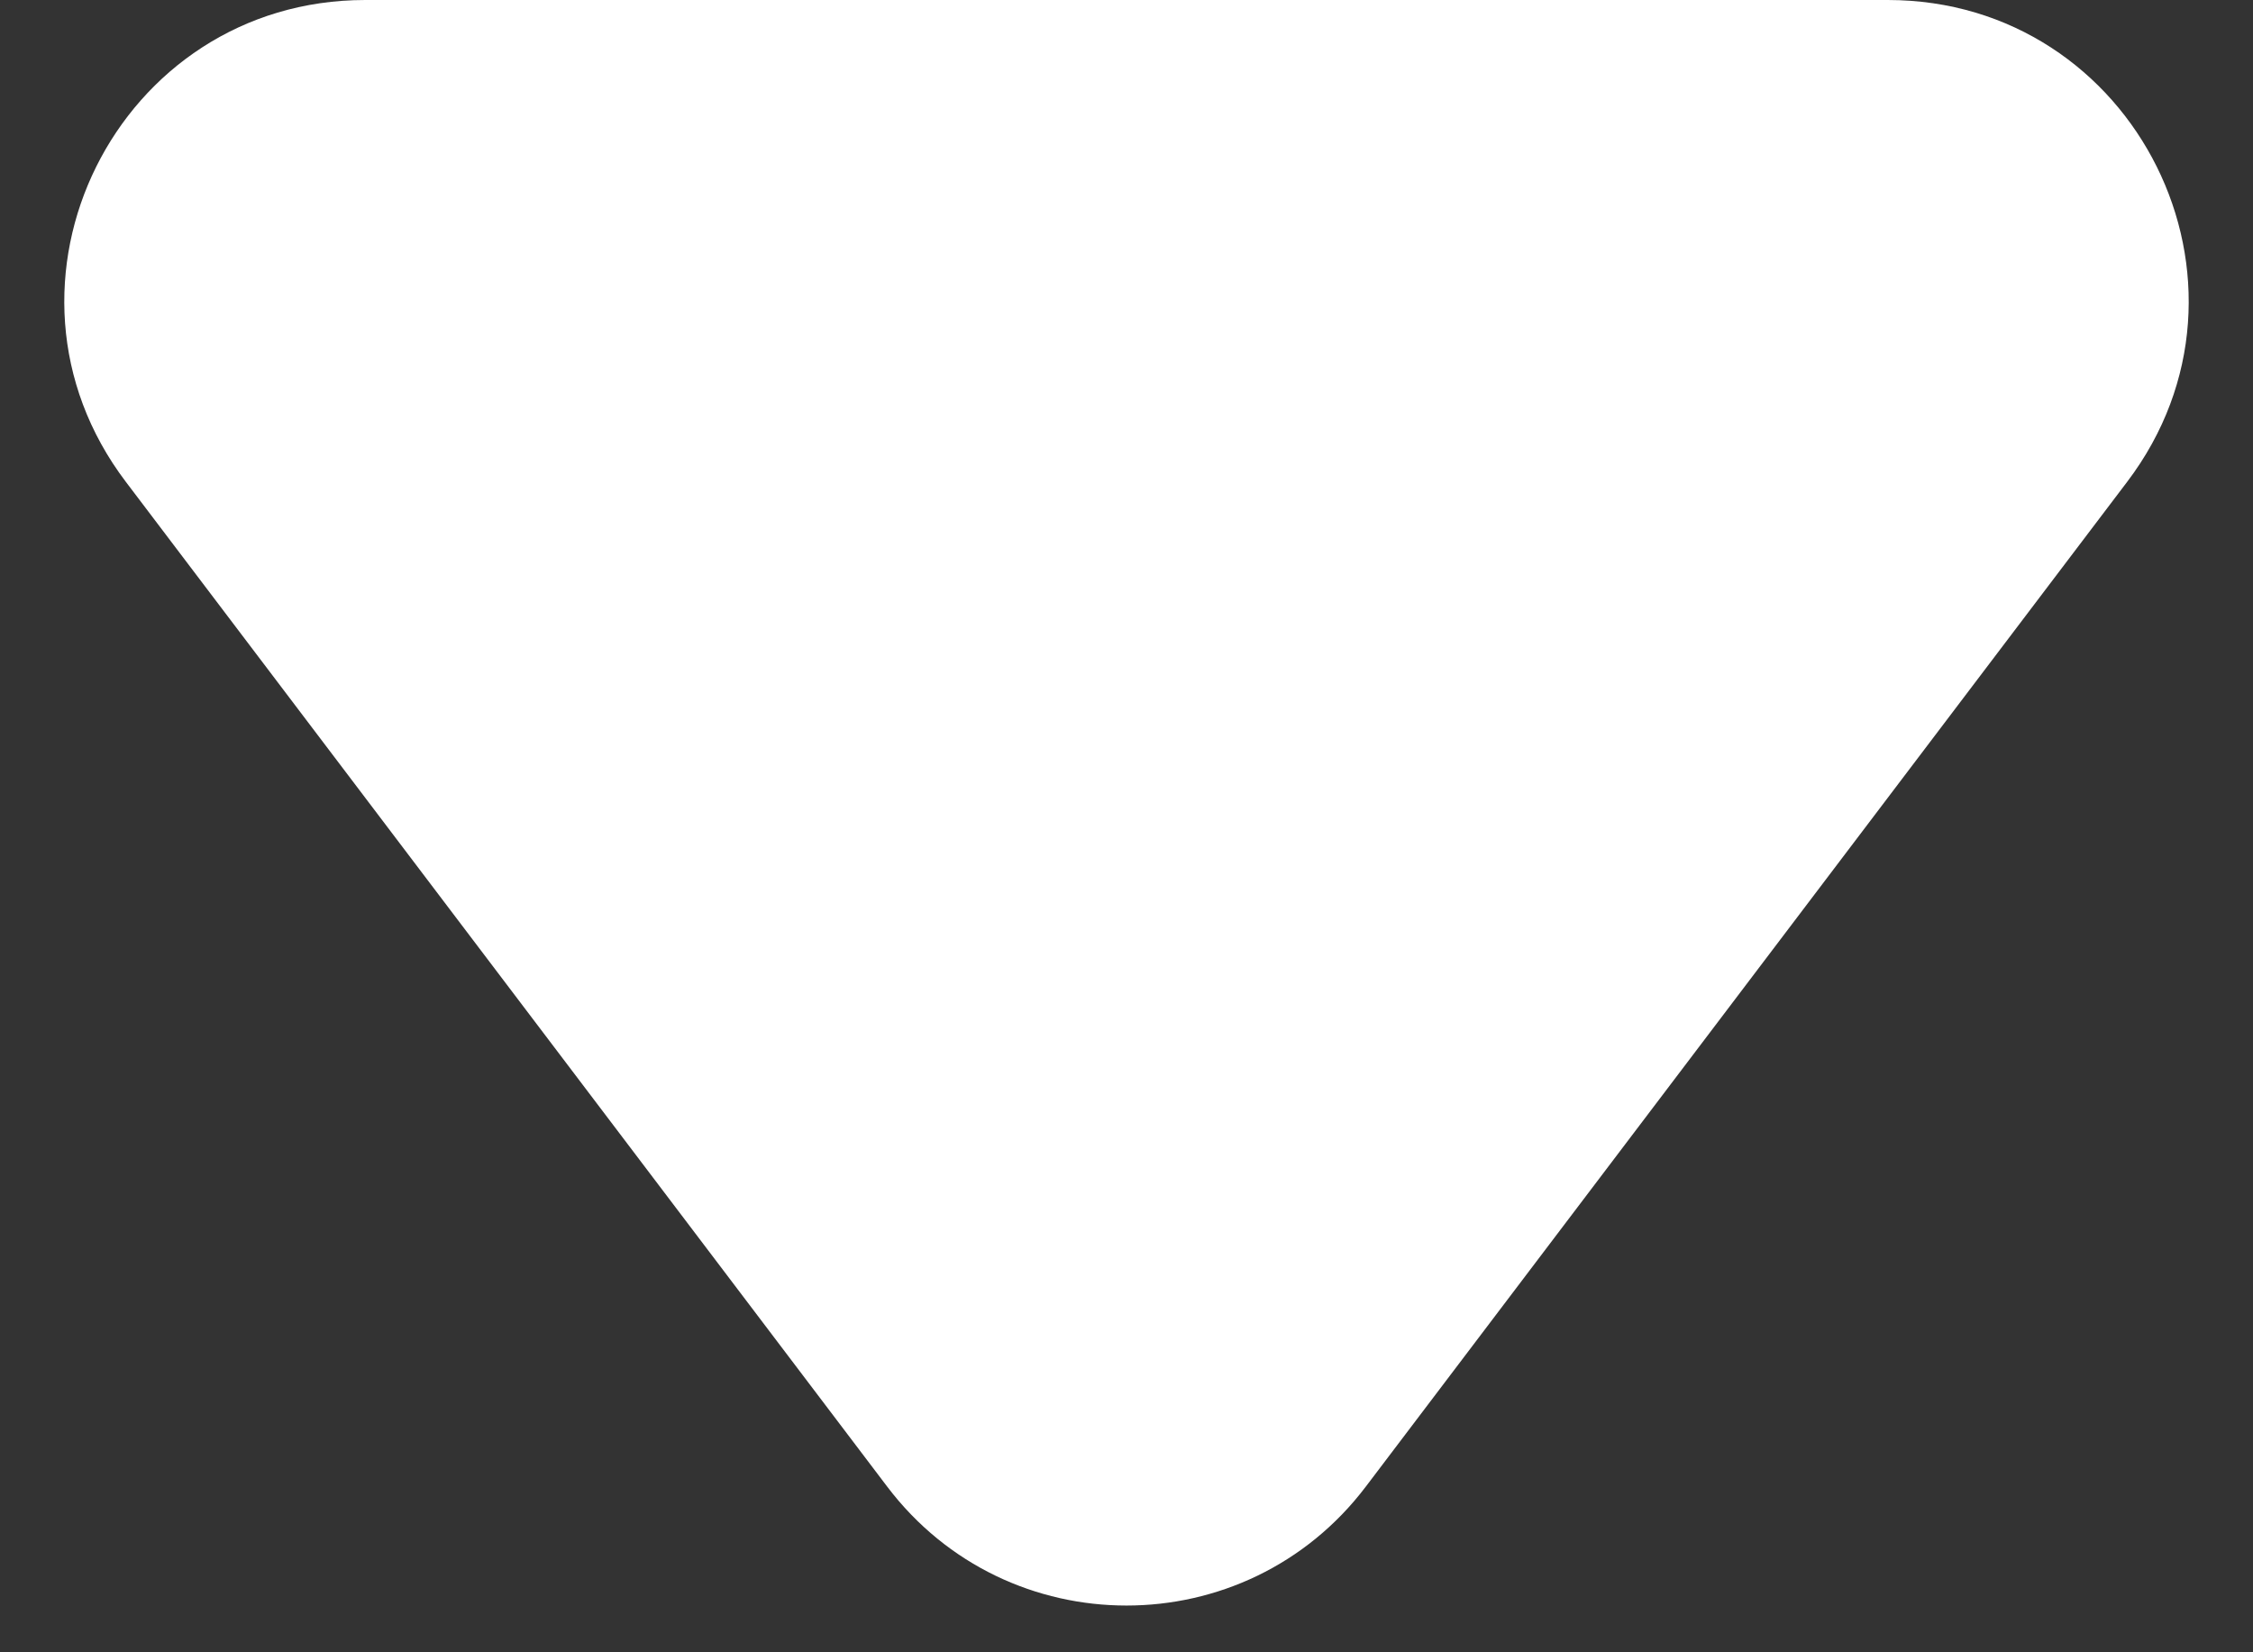 <svg width="15" height="11" viewBox="0 0 15 11" fill="none" xmlns="http://www.w3.org/2000/svg">
<rect x="0" y="0" width="15" height="11" fill="#333333" stroke="none"/>
<path d="M9.094 9.896C8.294 10.953 6.706 10.953 5.906 9.896L0.838 3.208C-0.161 1.891 0.779 4.01839e-07 2.432 5.46319e-07L12.568 1.4325e-06C14.221 1.57698e-06 15.161 1.891 14.162 3.208L9.094 9.896Z" fill="white"/>
</svg>
